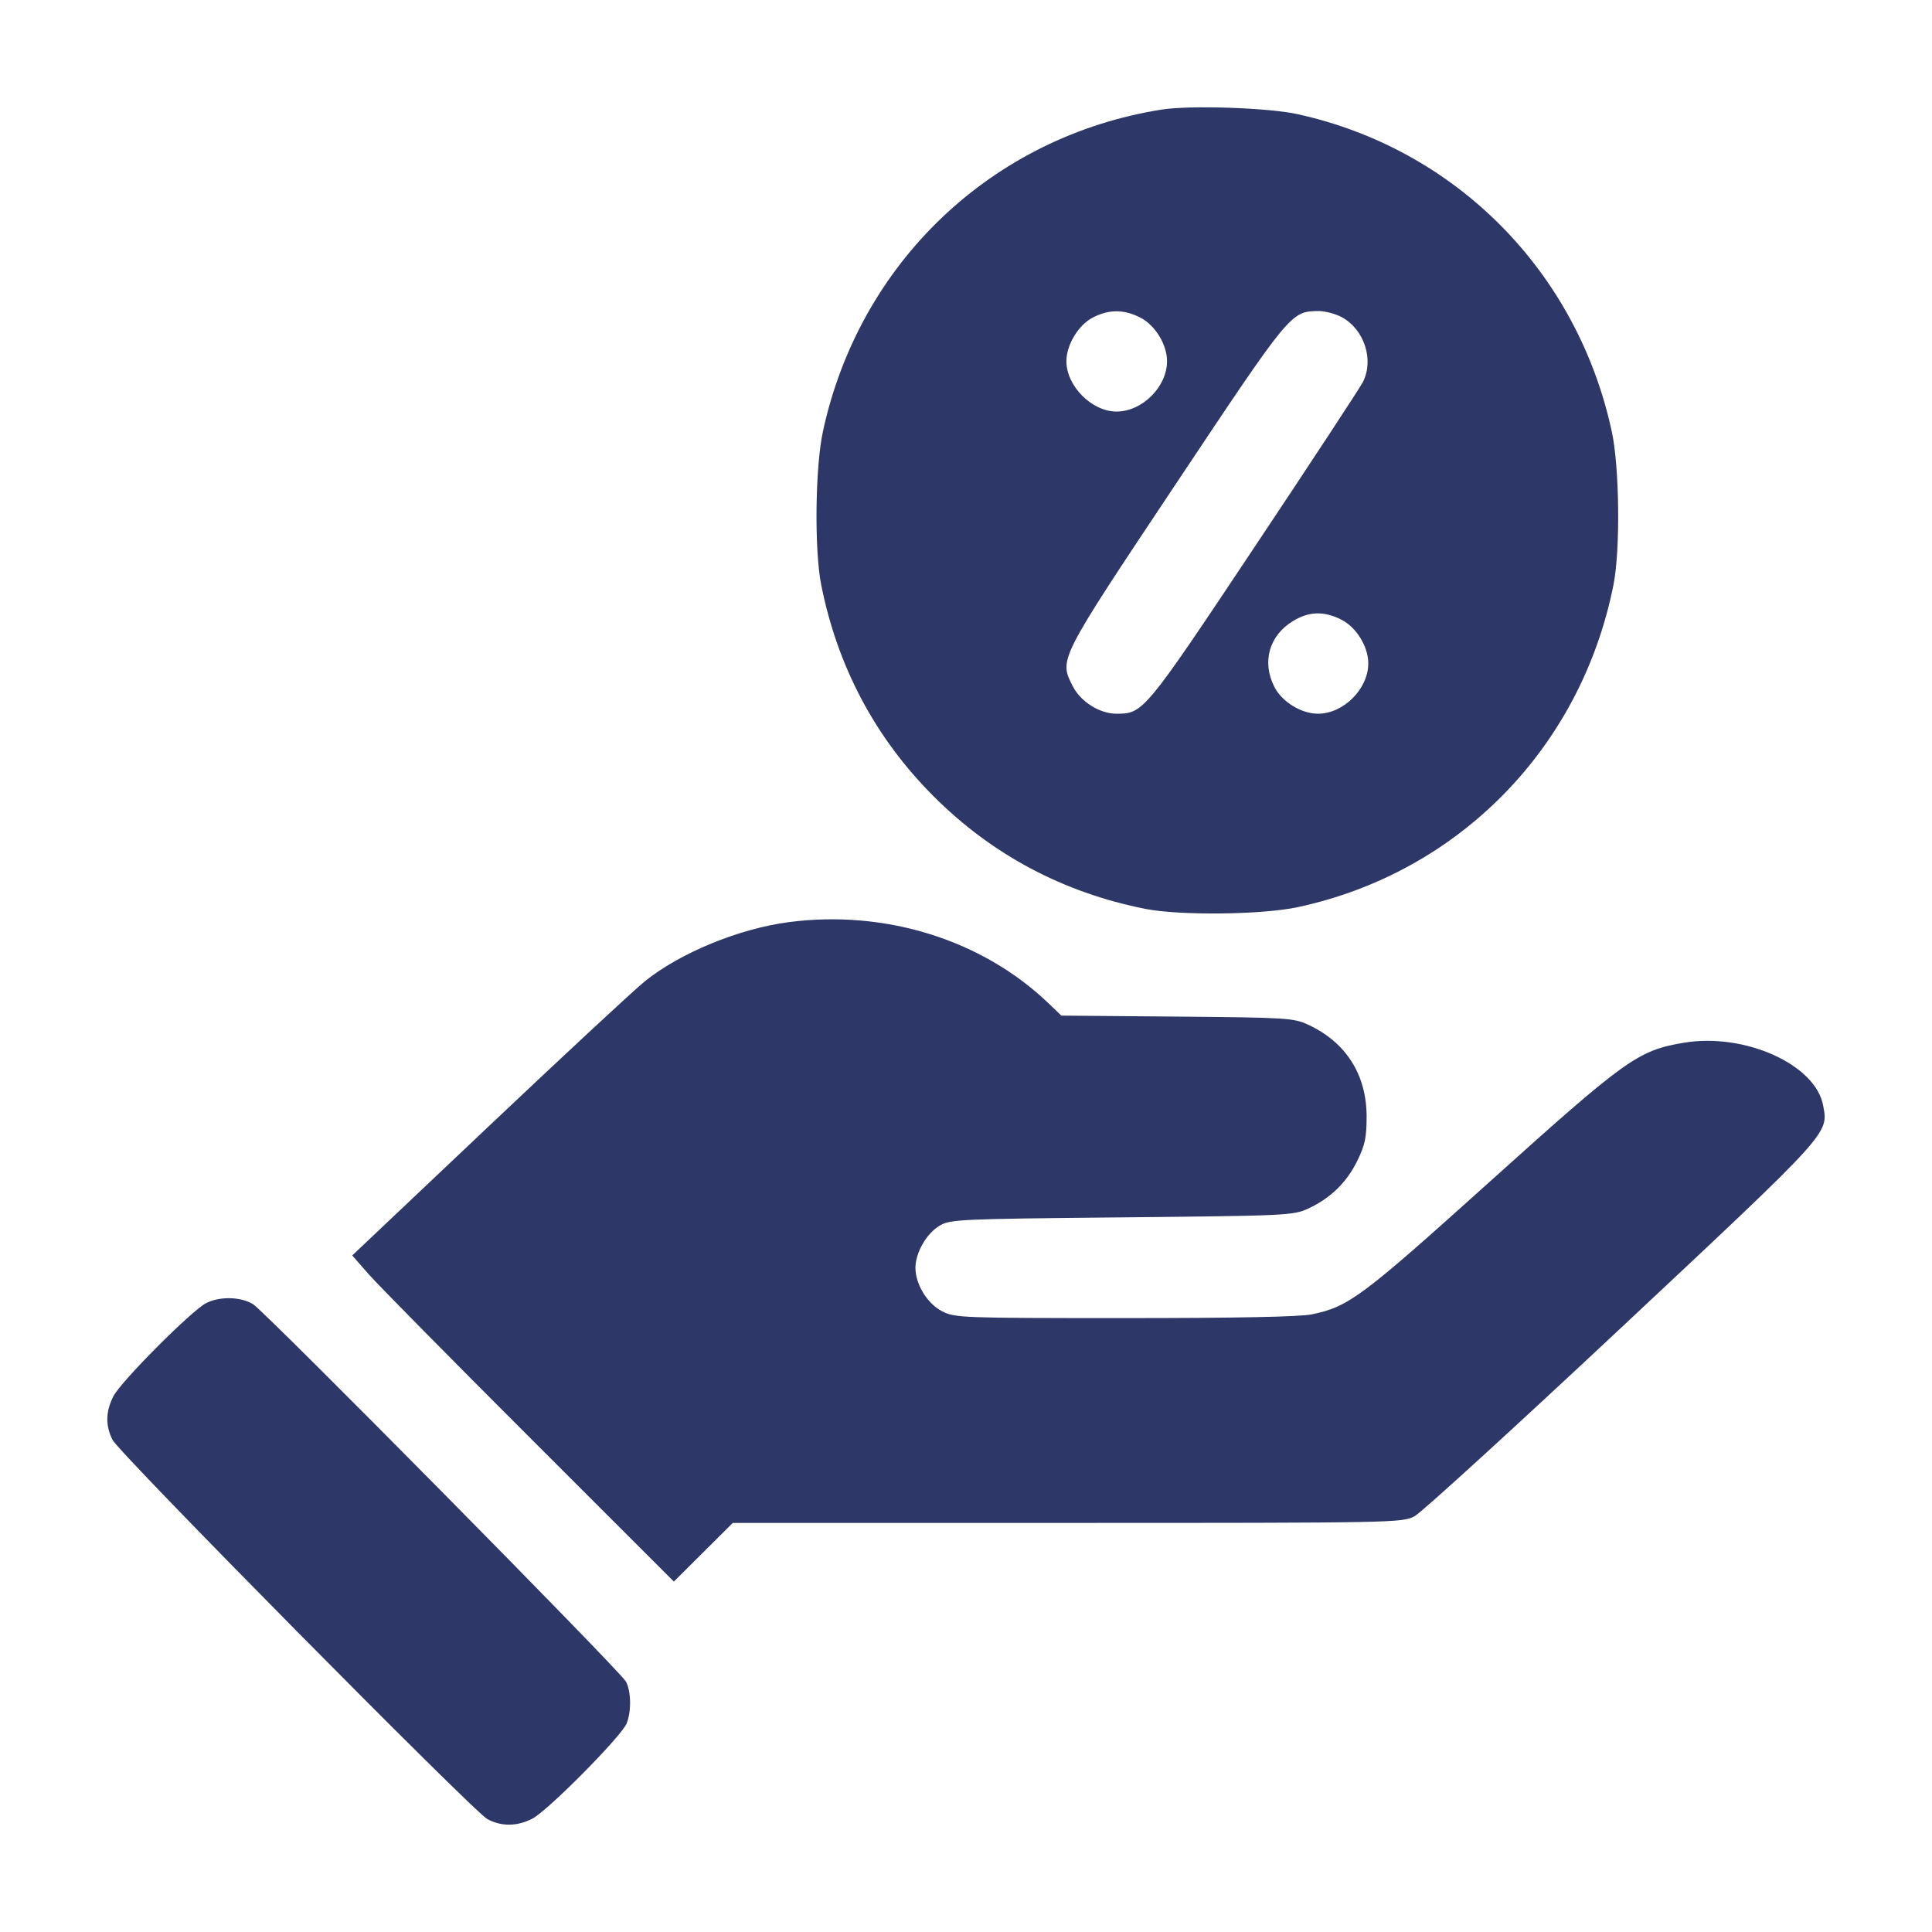 <svg width="90" height="90" viewBox="0 0 90 90" fill="none" xmlns="http://www.w3.org/2000/svg">
<path fill-rule="evenodd" clip-rule="evenodd" d="M54.134 5.102C46.224 6.343 40.028 12.227 38.333 20.11C37.975 21.769 37.932 25.609 38.252 27.227C39.01 31.055 40.77 34.371 43.491 37.094C46.212 39.817 49.524 41.579 53.349 42.338C54.963 42.658 58.8 42.615 60.459 42.258C67.964 40.645 73.662 34.821 75.165 27.227C75.485 25.609 75.442 21.769 75.085 20.11C73.479 12.645 67.809 6.924 60.416 5.312C59.068 5.018 55.444 4.897 54.134 5.102ZM53.119 14.794C53.812 15.148 54.365 16.049 54.365 16.825C54.365 18.021 53.21 19.172 52.01 19.172C50.86 19.172 49.677 17.982 49.677 16.825C49.677 16.073 50.23 15.15 50.89 14.802C51.644 14.403 52.349 14.401 53.119 14.794ZM62.493 14.769C63.553 15.334 64.021 16.767 63.485 17.804C63.345 18.076 61.071 21.539 58.431 25.499C53.31 33.185 53.257 33.248 52.01 33.248C51.228 33.248 50.344 32.692 49.974 31.967C49.329 30.7 49.288 30.78 54.786 22.528C60.117 14.527 60.13 14.512 61.399 14.489C61.701 14.484 62.193 14.61 62.493 14.769ZM62.495 28.871C63.188 29.225 63.74 30.126 63.74 30.902C63.74 32.092 62.586 33.248 61.397 33.248C60.621 33.248 59.721 32.695 59.367 32.001C58.772 30.833 59.12 29.605 60.239 28.927C60.987 28.474 61.683 28.457 62.495 28.871ZM36.755 42.955C34.426 43.259 31.677 44.389 30.033 45.718C29.525 46.129 26.252 49.169 22.759 52.474L16.409 58.483L17.172 59.356C17.593 59.836 20.964 63.254 24.664 66.952L31.392 73.676L32.764 72.309L34.136 70.943H49.726C64.956 70.943 65.329 70.936 65.895 70.633C66.214 70.463 70.553 66.503 75.538 61.833C85.318 52.67 85.178 52.824 84.928 51.492C84.57 49.582 81.265 48.097 78.433 48.576C76.301 48.935 75.751 49.33 69.425 55.024C63.409 60.44 62.841 60.864 61.115 61.227C60.569 61.343 57.605 61.402 52.398 61.402C44.799 61.402 44.485 61.39 43.892 61.087C43.198 60.733 42.645 59.832 42.645 59.056C42.645 58.36 43.159 57.462 43.764 57.101C44.263 56.802 44.64 56.784 52.255 56.71C59.942 56.634 60.25 56.62 60.936 56.302C61.975 55.821 62.733 55.086 63.226 54.079C63.586 53.346 63.662 52.984 63.662 52.017C63.662 50.062 62.7 48.55 60.936 47.733C60.263 47.421 59.932 47.401 54.834 47.357L49.443 47.311L48.818 46.714C45.738 43.774 41.236 42.371 36.755 42.955ZM9.597 60.707C8.923 61.053 5.645 64.344 5.288 65.032C4.919 65.743 4.905 66.419 5.245 67.079C5.574 67.718 22.046 84.382 22.701 84.739C23.351 85.093 24.089 85.087 24.799 84.72C25.527 84.344 28.976 80.858 29.198 80.272C29.419 79.692 29.398 78.768 29.156 78.331C28.872 77.819 12.345 61.093 11.786 60.752C11.212 60.402 10.229 60.381 9.597 60.707Z" fill="#2D3768"/>
</svg>
